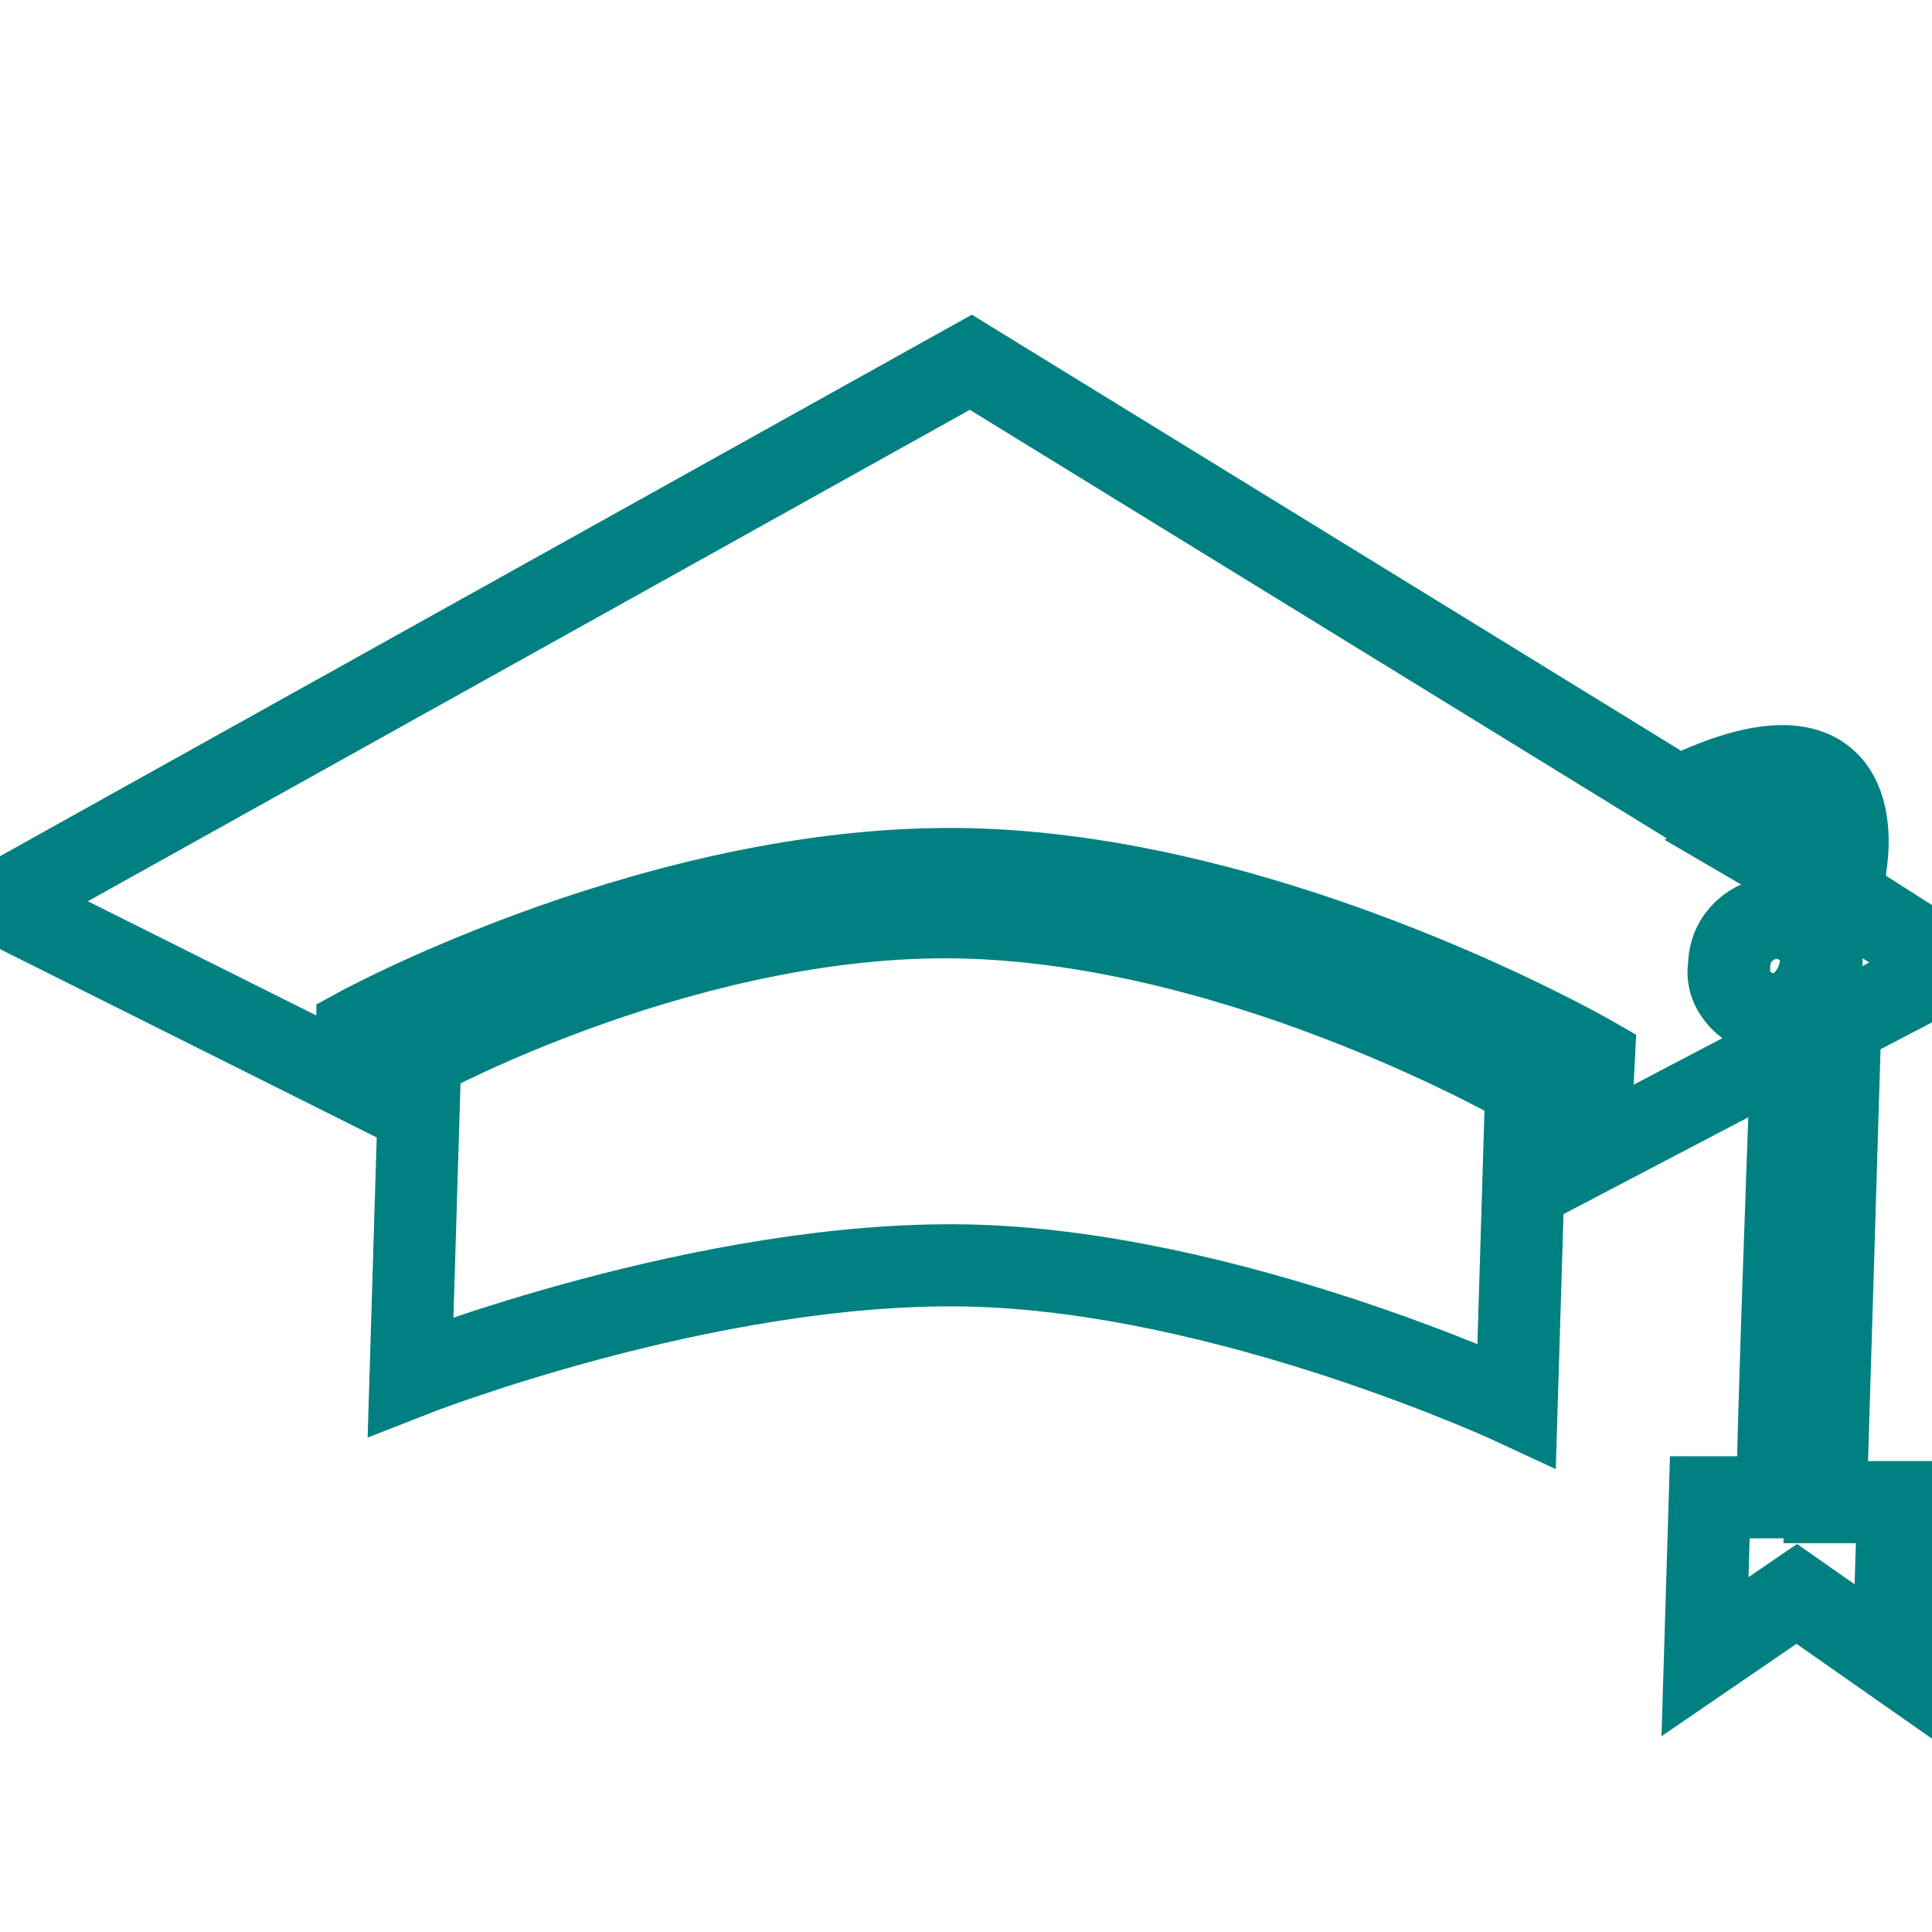 <svg xmlns="http://www.w3.org/2000/svg" id="Layer_1" viewBox="4 -4 40 40">
  <style>
    .st0{fill:none;stroke:#008080;stroke-width:1.7;stroke-miterlimit:10;}
  </style>
  <g id="XMLID_2_">
    <g id="XMLID_3_">
      <path id="XMLID_8_" d="M12.7 17.9l-.2 6.6s6.1-2.4 11.5-2.3 11.4 2.9 11.4 2.9l.2-6.6s-5.7-3.3-11.5-3.5c-5.7-.2-11.4 2.9-11.4 2.9z" class="st0"/>
      <path id="XMLID_4_" d="M42.1 17.2l2.3-1.2-2.2-1.4V14s.7-3.3-3-1.7c-.2.1-.3.2-.3.3L24.1 3.5 4 14.7l7.4 3.7v-1.1s6.4-3.5 12.8-3.3S37 17.9 37 17.9l-.1 2 4.2-2.2c-.1 2.6-.3 8.3-.3 9.3h-1.4l-.1 3.3 1.9-1.3 2 1.4.1-3.3h-1.5l.3-9.9zm-.9-3.8v.6l-1.2-.7c.4-.3 1.2-.7 1.2.1zm-.5 3.6c-.5 0-1-.5-.9-1 0-.6.5-1 1-1s1 .5.9 1c-.1.6-.5 1-1 1z" class="st0"/>
    </g>
  </g>
</svg>
